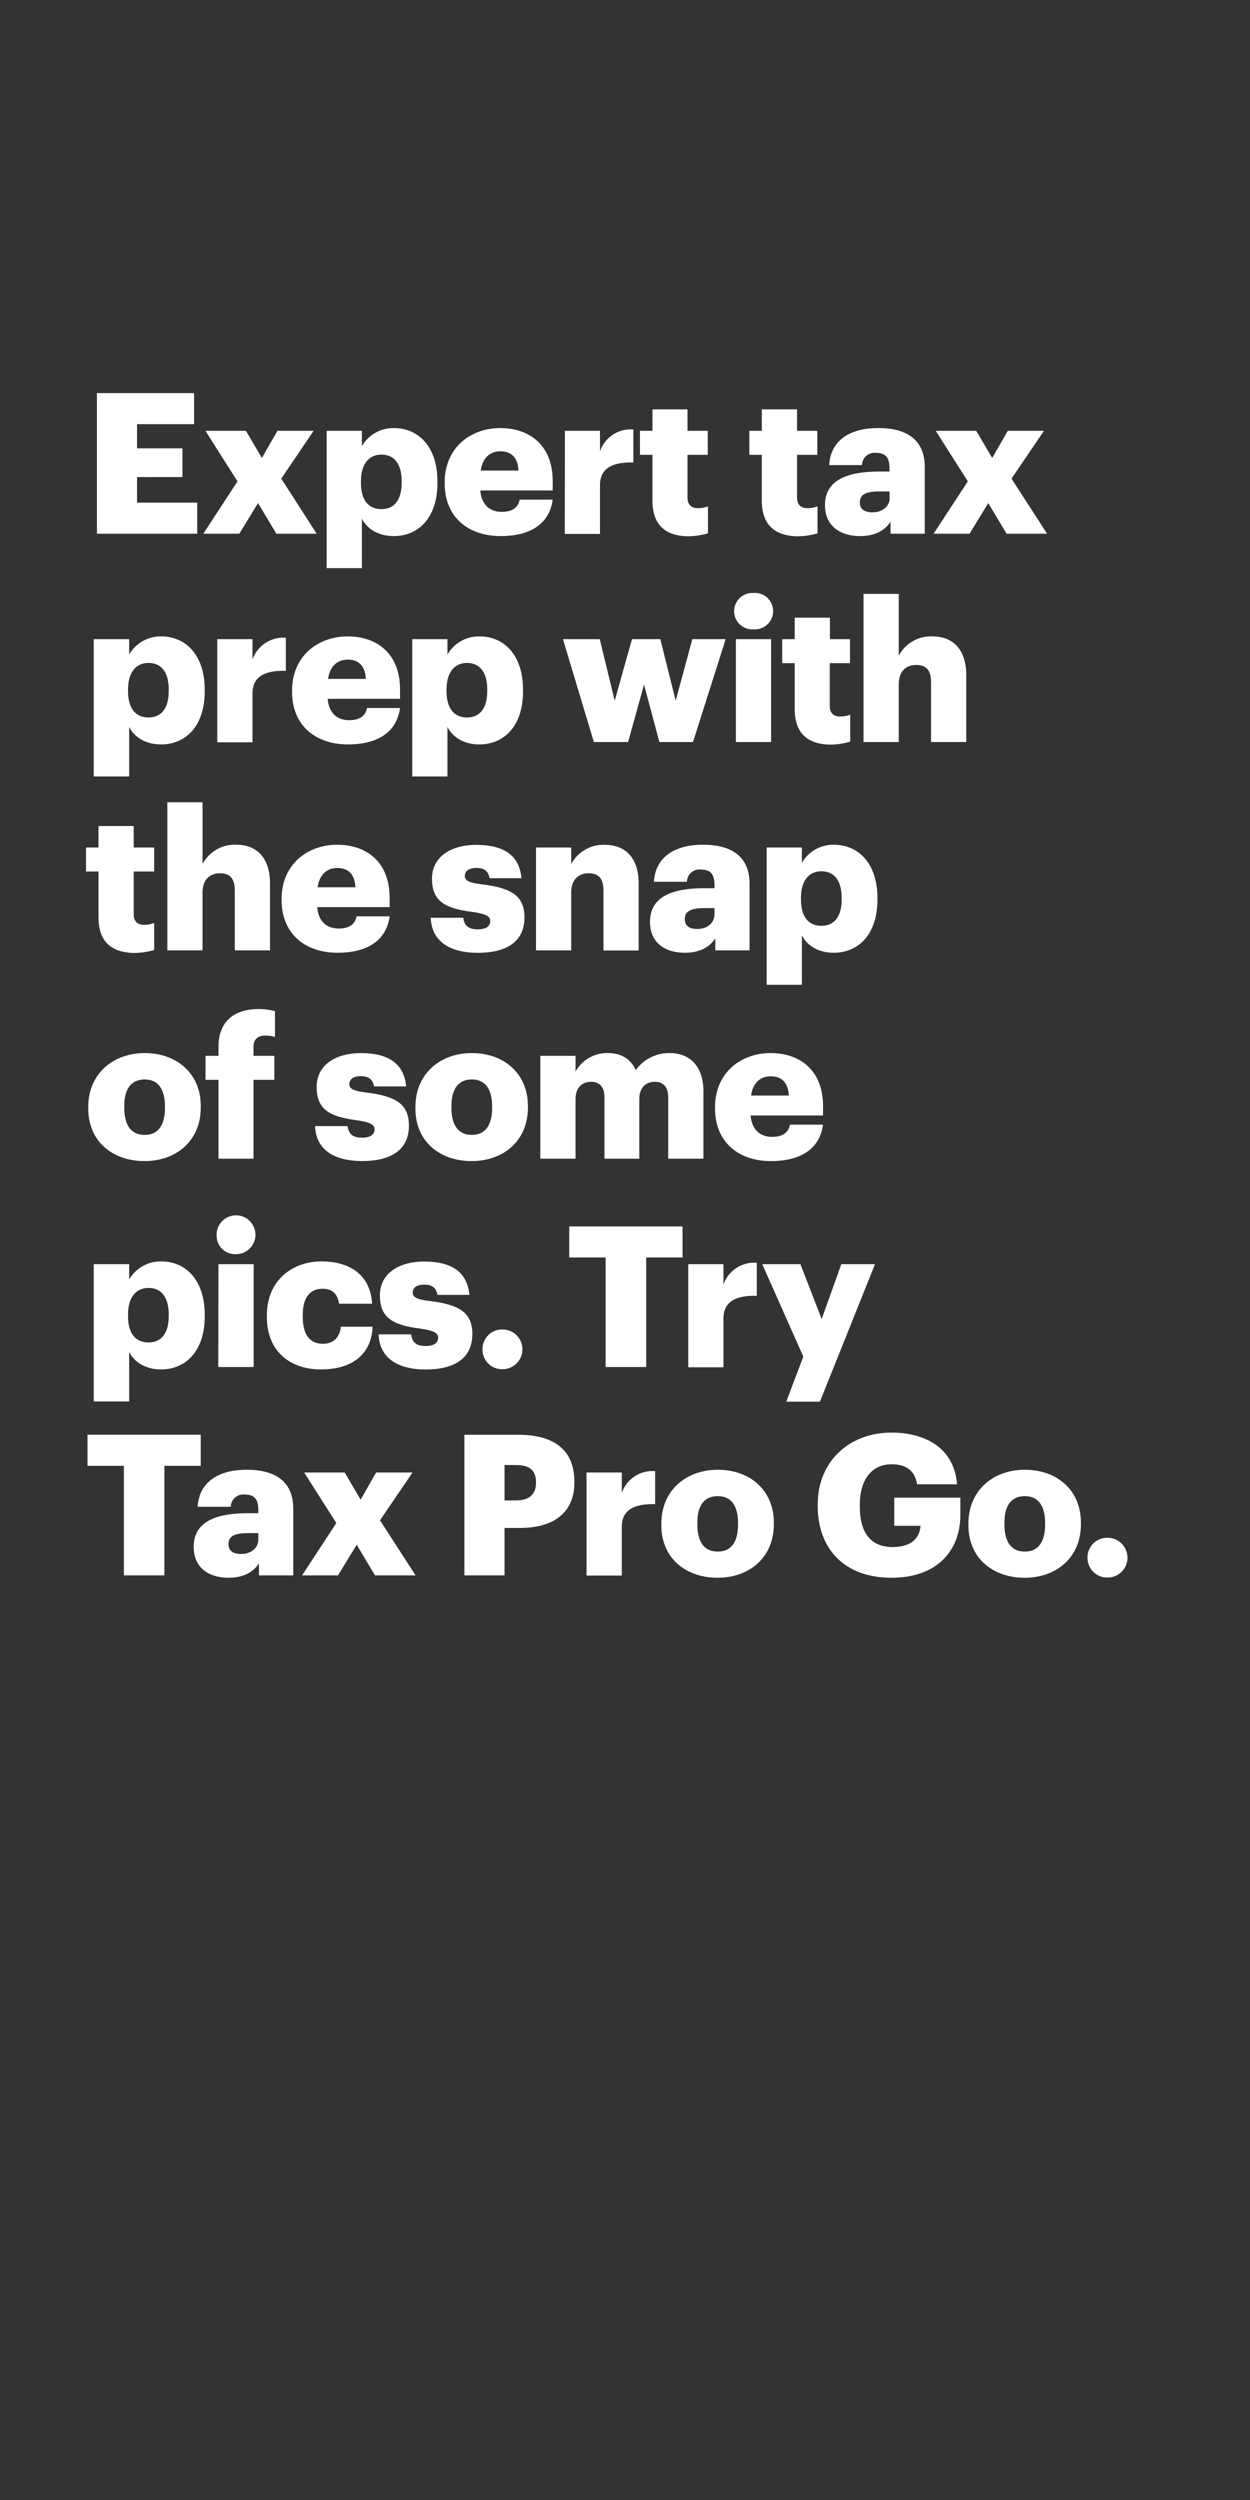 <svg xmlns="http://www.w3.org/2000/svg" viewBox="0 0 300 600"><rect x="0" y="0" width="300" height="600" fill="#333333" stroke="none"/><title>H7</title><g id="Layer_2" data-name="Layer 2"><g id="Artboard_2" data-name="Artboard 2" style="isolation:isolate"><g id="headline1"><g id="Expert_tax_prep_with_the_snap_of_some_pics._Try_Tax_Pro_Go" data-name="Expert tax  prep with  the snap  of some  pics. Try  Tax Pro Go"><path d="M23.26,94.34H46.58v7.46H32.89v5.8h10.9v6.9H32.89v6.13H47.33v7.46H23.26Z" fill="#fff"/><path d="M57,115.53l-7.7-12.13h9.73l3.82,6.52,3.73-6.52h8.69L67.5,114.87,76,128.09H66.32l-4.39-7.36-4.49,7.36H48.8Z" fill="#fff"/><path d="M78.4,103.4h8.45v3.68a8.72,8.72,0,0,1,7.7-4.34c5.76,0,10.43,4.34,10.43,12.79v.38c0,8.5-4.67,12.75-10.48,12.75-3.73,0-6.42-1.75-7.65-4.2v11.89H78.4Zm18,12.51v-.38c0-4.34-1.89-6.42-4.86-6.42s-4.91,2.22-4.91,6.38v.37c0,4.21,1.84,6.33,4.91,6.33S96.39,120,96.39,115.91Z" fill="#fff"/><path d="M106.73,116.05v-.37c0-7.94,5.9-12.94,13.36-12.94,6.75,0,12.56,3.87,12.56,12.75v2.22H115.28c.23,3.25,2.12,5.14,5.14,5.14,2.79,0,4-1.27,4.3-2.93h7.93c-.75,5.58-5.05,8.74-12.51,8.74C112.4,128.66,106.73,124.13,106.73,116.05Zm17.71-3.11c-.14-3-1.61-4.63-4.35-4.63-2.55,0-4.29,1.65-4.72,4.63Z" fill="#fff"/><path d="M135.58,103.4H144v4.91a7.79,7.79,0,0,1,8-5.24V111c-5.15-.14-8,1.47-8,5.43v11.71h-8.45Z" fill="#fff"/><path d="M156.59,120.16v-11h-3V103.4h3V98.25H165v5.15h4.86v5.76H165v10.2c0,1.79.9,2.6,2.5,2.6a6.47,6.47,0,0,0,2.41-.43V128a17.8,17.8,0,0,1-4.67.71C159.71,128.66,156.59,126,156.59,120.16Z" fill="#fff"/><path d="M182.84,120.16v-11h-3V103.4h3V98.25h8.45v5.15h4.86v5.76h-4.86v10.2c0,1.79.9,2.6,2.5,2.6a6.47,6.47,0,0,0,2.41-.43V128a17.8,17.8,0,0,1-4.67.71C186,128.66,182.84,126,182.84,120.16Z" fill="#fff"/><path d="M198,121.25c0-5.81,4.92-8.08,13.13-8.08h2.36v-.56c0-2.36-.57-3.92-3.26-3.92a3,3,0,0,0-3.35,2.93H199c.38-6,5-8.88,11.8-8.88s11.14,2.79,11.14,9.35v16h-8.21v-2.88c-1.18,1.8-3.35,3.45-7.32,3.45C202,128.66,198,126.49,198,121.25Zm15.49-1.8v-1.51h-2.22c-3.4,0-4.91.66-4.91,2.69,0,1.42.95,2.32,2.93,2.32C211.74,123,213.53,121.58,213.53,119.45Z" fill="#fff"/><path d="M232.28,115.53l-7.7-12.13h9.72l3.83,6.52,3.73-6.52h8.69l-7.79,11.47,8.54,13.22h-9.72l-4.4-7.36-4.48,7.36h-8.64Z" fill="#fff"/><path d="M22.5,153.4H31v3.68a8.72,8.72,0,0,1,7.7-4.34c5.76,0,10.43,4.34,10.43,12.79v.38c0,8.5-4.67,12.75-10.48,12.75-3.73,0-6.42-1.75-7.65-4.2v11.89H22.5Zm18,12.51v-.38c0-4.34-1.89-6.42-4.86-6.42s-4.91,2.22-4.91,6.38v.37c0,4.21,1.84,6.33,4.91,6.33S40.49,170,40.49,165.91Z" fill="#fff"/><path d="M52.15,153.4H60.6v4.91a7.79,7.79,0,0,1,8-5.24V161c-5.14-.14-8,1.47-8,5.43v11.71H52.15Z" fill="#fff"/><path d="M70.1,166.05v-.37c0-7.94,5.9-12.94,13.36-12.94,6.75,0,12.55,3.87,12.55,12.75v2.22H78.64c.24,3.25,2.13,5.14,5.15,5.14,2.78,0,4-1.27,4.29-2.93H96c-.75,5.58-5.05,8.74-12.51,8.74C75.76,178.66,70.1,174.13,70.1,166.05Zm17.7-3.11c-.14-3-1.61-4.63-4.34-4.63-2.55,0-4.3,1.65-4.73,4.63Z" fill="#fff"/><path d="M98.94,153.4h8.45v3.68a8.72,8.72,0,0,1,7.7-4.34c5.76,0,10.43,4.34,10.43,12.79v.38c0,8.5-4.67,12.75-10.48,12.75-3.73,0-6.42-1.75-7.65-4.2v11.89H98.94Zm18,12.51v-.38c0-4.34-1.89-6.42-4.86-6.42s-4.91,2.22-4.91,6.38v.37c0,4.21,1.84,6.33,4.91,6.33S116.93,170,116.93,165.91Z" fill="#fff"/><path d="M135.11,153.4h8.83l3.59,14.78,4.15-14.78h6.8l3.68,14.78,4-14.78h8l-7.84,24.69h-8.07l-3.68-13.78-3.83,13.78h-8.21Z" fill="#fff"/><path d="M176.19,146.7a4.4,4.4,0,0,1,4.62-4.39,4.38,4.38,0,1,1,0,8.73A4.37,4.37,0,0,1,176.19,146.7Zm.42,6.7h8.45v24.69h-8.45Z" fill="#fff"/><path d="M190.73,170.16v-11h-3V153.4h3v-5.15h8.45v5.15H204v5.76h-4.86v10.2c0,1.79.9,2.6,2.5,2.6a6.51,6.51,0,0,0,2.41-.43V178a17.87,17.87,0,0,1-4.67.71C193.84,178.66,190.73,176,190.73,170.16Z" fill="#fff"/><path d="M207.25,142.54h8.45v14.83a8.73,8.73,0,0,1,8.12-4.63c4.77,0,8.08,3,8.08,9.3v16.05h-8.45V163.74c0-2.79-1.09-4.15-3.54-4.15s-4.21,1.51-4.21,4.67v13.83h-8.45Z" fill="#fff"/><path d="M23.64,220.16v-11h-3V203.4h3v-5.15h8.45v5.15H37v5.76H32.09v10.2c0,1.79.89,2.6,2.5,2.6a6.55,6.55,0,0,0,2.41-.43V228a18,18,0,0,1-4.68.71C26.75,228.66,23.64,226,23.64,220.16Z" fill="#fff"/><path d="M40.16,192.54h8.45v14.83a8.71,8.71,0,0,1,8.12-4.63c4.77,0,8.07,3,8.07,9.3v16.05H56.35V213.74c0-2.79-1.08-4.15-3.54-4.15s-4.2,1.51-4.2,4.67v13.83H40.16Z" fill="#fff"/><path d="M67.59,216.05v-.37c0-7.94,5.9-12.94,13.36-12.94,6.75,0,12.56,3.87,12.56,12.75v2.22H76.14c.23,3.25,2.12,5.14,5.14,5.14,2.79,0,4-1.27,4.3-2.93h7.93c-.75,5.58-5.05,8.74-12.51,8.74C73.26,228.66,67.59,224.13,67.59,216.05Zm17.71-3.11c-.15-3-1.61-4.63-4.35-4.63-2.55,0-4.29,1.65-4.72,4.63Z" fill="#fff"/><path d="M103.38,220.26h7.79c.28,1.79,1.09,2.78,3.49,2.78,2.08,0,3-.8,3-2s-1.19-1.75-4.58-2.22c-6.61-.85-9.4-2.78-9.4-7.93,0-5.48,4.86-8.12,10.58-8.12,6.09,0,10.34,2.08,10.9,8h-7.65c-.33-1.65-1.22-2.46-3.16-2.46s-2.79.81-2.79,1.94,1.14,1.65,4.16,2c6.84.85,10.15,2.64,10.15,7.93,0,5.86-4.34,8.5-11.19,8.5C107.68,228.66,103.57,225.73,103.38,220.26Z" fill="#fff"/><path d="M128.64,203.4h8.45v4a8.71,8.71,0,0,1,8.12-4.63c4.77,0,8.07,3,8.07,9.3v16.05h-8.45V213.74c0-2.79-1.08-4.15-3.54-4.15s-4.2,1.51-4.2,4.67v13.83h-8.45Z" fill="#fff"/><path d="M156,221.25c0-5.81,4.91-8.08,13.12-8.08h2.36v-.56c0-2.36-.56-3.92-3.25-3.92a3,3,0,0,0-3.36,2.93h-7.93c.38-6,5.05-8.88,11.81-8.88s11.14,2.79,11.14,9.35v16h-8.22v-2.88c-1.18,1.8-3.35,3.45-7.32,3.45C159.9,228.66,156,226.49,156,221.25Zm15.48-1.8v-1.51h-2.22c-3.39,0-4.91.66-4.91,2.69,0,1.42.95,2.32,2.93,2.32C169.67,223,171.46,221.58,171.46,219.45Z" fill="#fff"/><path d="M184,203.4h8.45v3.68a8.7,8.7,0,0,1,7.69-4.34c5.76,0,10.44,4.34,10.44,12.79v.38c0,8.5-4.68,12.75-10.49,12.75-3.73,0-6.42-1.75-7.64-4.2v11.89H184Zm18,12.51v-.38c0-4.34-1.89-6.42-4.86-6.42s-4.91,2.22-4.91,6.38v.37c0,4.21,1.84,6.33,4.91,6.33S202,220,202,215.91Z" fill="#fff"/><path d="M21.18,266.05v-.37c0-7.94,5.9-12.94,13.55-12.94s13.45,4.86,13.45,12.7v.38c0,8-5.9,12.84-13.5,12.84S21.18,274,21.18,266.05Zm18.41-.14v-.38c0-4.15-1.65-6.46-4.86-6.46s-4.91,2.22-4.91,6.37v.38c0,4.25,1.65,6.56,4.91,6.56S39.59,270,39.59,265.91Z" fill="#fff"/><path d="M52.44,259.16H49.32V253.4h3.12v-2.17c0-6.14,3.82-9.06,9.67-9.06a15.34,15.34,0,0,1,3.88.51v6.19a7.78,7.78,0,0,0-2.32-.33c-2,0-2.83,1.08-2.83,2.69v2.17h5v5.76h-5v18.93h-8.4Z" fill="#fff"/><path d="M75.62,270.26h7.79c.28,1.79,1.08,2.78,3.49,2.78,2.08,0,3-.8,3-2s-1.18-1.75-4.58-2.22C78.73,267.94,76,266,76,260.86c0-5.48,4.86-8.12,10.57-8.12,6.09,0,10.34,2.08,10.91,8H89.78c-.33-1.65-1.23-2.46-3.16-2.46s-2.79.81-2.79,1.94,1.14,1.65,4.16,2c6.84.85,10.15,2.64,10.15,7.93,0,5.86-4.35,8.5-11.19,8.5C79.91,278.66,75.81,275.73,75.62,270.26Z" fill="#fff"/><path d="M99.7,266.05v-.37c0-7.94,5.9-12.94,13.55-12.94s13.45,4.86,13.45,12.7v.38c0,8-5.9,12.84-13.5,12.84S99.7,274,99.7,266.05Zm18.41-.14v-.38c0-4.15-1.65-6.46-4.86-6.46s-4.91,2.22-4.91,6.37v.38c0,4.25,1.65,6.56,4.91,6.56S118.11,270,118.11,265.91Z" fill="#fff"/><path d="M129.68,253.4h8.45v3.78a8.63,8.63,0,0,1,7.74-4.44c3.26,0,5.53,1.42,6.71,4.11a9.78,9.78,0,0,1,8.16-4.11c4.68,0,8.08,3,8.08,9.21v16.14h-8.45V263.36c0-2.5-1.23-3.73-3.17-3.73-2.26,0-3.77,1.47-3.77,4.16v14.3h-8.36V263.36c0-2.5-1.23-3.73-3.16-3.73-2.27,0-3.78,1.47-3.78,4.16v14.3h-8.45Z" fill="#fff"/><path d="M171.61,266.05v-.37c0-7.94,5.9-12.94,13.36-12.94,6.75,0,12.56,3.87,12.56,12.75v2.22H180.15c.24,3.25,2.13,5.14,5.15,5.14,2.78,0,4-1.27,4.29-2.93h7.94c-.76,5.58-5.06,8.74-12.52,8.74C177.27,278.66,171.61,274.13,171.61,266.05Zm17.7-3.11c-.14-3-1.6-4.63-4.34-4.63-2.55,0-4.3,1.65-4.72,4.63Z" fill="#fff"/><path d="M22.5,303.4H31v3.68a8.72,8.72,0,0,1,7.7-4.34c5.76,0,10.43,4.34,10.43,12.79v.38c0,8.5-4.67,12.75-10.48,12.75-3.73,0-6.42-1.75-7.65-4.2v11.89H22.5Zm18,12.51v-.38c0-4.34-1.89-6.42-4.86-6.42s-4.91,2.22-4.91,6.38v.37c0,4.21,1.84,6.33,4.91,6.33S40.49,320,40.49,315.91Z" fill="#fff"/><path d="M52,296.7A4.66,4.66,0,1,1,56.59,301,4.41,4.41,0,0,1,52,296.7Zm.43,6.7h8.45v24.69H52.39Z" fill="#fff"/><path d="M64.05,316.05v-.37c0-8.22,5.9-12.94,13.17-12.94,6,0,11.62,2.64,12.09,10.15H81.38c-.38-2.31-1.51-3.59-4-3.59-3,0-4.72,2.13-4.72,6.28V316c0,4.29,1.65,6.51,4.86,6.51,2.36,0,4-1.41,4.3-4.1h7.6C89.21,324.6,85,328.66,77,328.66,69.67,328.66,64.05,324.36,64.05,316.05Z" fill="#fff"/><path d="M90.87,320.25h7.79c.28,1.8,1.08,2.79,3.49,2.79,2.08,0,3-.8,3-2s-1.18-1.75-4.58-2.22c-6.61-.85-9.39-2.78-9.39-7.93,0-5.48,4.86-8.12,10.57-8.12,6.09,0,10.34,2.08,10.91,8H105c-.33-1.65-1.23-2.46-3.16-2.46s-2.79.81-2.79,1.94,1.14,1.65,4.16,2c6.84.85,10.15,2.64,10.15,7.93,0,5.85-4.35,8.5-11.19,8.5C95.17,328.66,91.06,325.73,90.87,320.25Z" fill="#fff"/><path d="M115.8,323.84a4.71,4.71,0,0,1,4.81-4.77,4.77,4.77,0,1,1,0,9.54A4.7,4.7,0,0,1,115.8,323.84Z" fill="#fff"/><path d="M145.35,301.8h-8.73v-7.46h27.19v7.46h-8.73v26.29h-9.73Z" fill="#fff"/><path d="M165.18,303.4h8.45v4.91a7.79,7.79,0,0,1,8-5.24V311c-5.14-.14-8,1.47-8,5.43v11.71h-8.45Z" fill="#fff"/><path d="M192.8,325.59l-9.86-22.19h9.16l5.1,13.17,4.72-13.17H210l-13.22,33H188.7Z" fill="#fff"/><path d="M29.73,351.8H21v-7.46H48.18v7.46H39.45v26.29H29.73Z" fill="#fff"/><path d="M46.49,371.25c0-5.81,4.91-8.08,13.12-8.08H62v-.56c0-2.36-.56-3.92-3.25-3.92a3,3,0,0,0-3.36,2.93H47.43c.38-5.95,5-8.88,11.8-8.88s11.15,2.79,11.15,9.35v16H62.16v-2.88c-1.18,1.8-3.35,3.45-7.32,3.45C50.41,378.66,46.49,376.49,46.49,371.25ZM62,369.45v-1.51H59.75c-3.39,0-4.91.66-4.91,2.69,0,1.42.95,2.32,2.93,2.32C60.18,373,62,371.58,62,369.45Z" fill="#fff"/><path d="M80.72,365.53,73,353.4h9.73l3.82,6.52,3.73-6.52H99L91.2,364.87l8.54,13.22H90l-4.39-7.36-4.49,7.36H72.5Z" fill="#fff"/><path d="M111.45,344.34H124.3c9.25,0,13.55,4.1,13.55,11.28v.19c0,7.08-4.77,10.9-13.13,10.9h-3.63v11.38h-9.64Zm12.42,15.76c3.12,0,4.77-1.46,4.77-4.24v-.19c0-2.88-1.7-4.06-4.72-4.06h-2.83v8.49Z" fill="#fff"/><path d="M140.77,353.4h8.46v4.91a7.77,7.77,0,0,1,8-5.24V361c-5.14-.14-8,1.47-8,5.43v11.71h-8.46Z" fill="#fff"/><path d="M158.72,366.05v-.37c0-7.94,5.9-12.94,13.55-12.94s13.45,4.86,13.45,12.7v.38c0,8-5.9,12.84-13.5,12.84S158.72,374,158.72,366.05Zm18.41-.14v-.38c0-4.15-1.65-6.46-4.86-6.46s-4.91,2.22-4.91,6.37v.38c0,4.25,1.65,6.56,4.91,6.56S177.13,370,177.13,365.91Z" fill="#fff"/><path d="M196.25,361.43v-.38c0-10.29,7.56-17.23,17.71-17.23,8,0,15.06,3.63,15.72,12.41h-9.59c-.47-3.16-2.5-4.81-6.09-4.81-4.77,0-7.65,3.68-7.65,9.77v.38c0,5.47,2,9.72,7.89,9.72,4.72,0,6.51-2.4,6.7-5.1h-6.32v-6.75h15.86v4.16c0,8.59-5.62,15.06-16.52,15.06C202.48,378.66,196.25,371.53,196.25,361.43Z" fill="#fff"/><path d="M232.42,366.05v-.37c0-7.94,5.9-12.94,13.55-12.94s13.45,4.86,13.45,12.7v.38c0,8-5.9,12.84-13.5,12.84S232.42,374,232.42,366.05Zm18.41-.14v-.38c0-4.15-1.65-6.46-4.86-6.46s-4.91,2.22-4.91,6.37v.38c0,4.25,1.65,6.56,4.91,6.56S250.83,370,250.83,365.91Z" fill="#fff"/><path d="M261,373.84a4.71,4.71,0,0,1,4.82-4.77,4.77,4.77,0,1,1,0,9.54A4.71,4.71,0,0,1,261,373.84Z" fill="#fff"/><rect width="300" height="600" fill="none"/></g></g></g></g></svg>